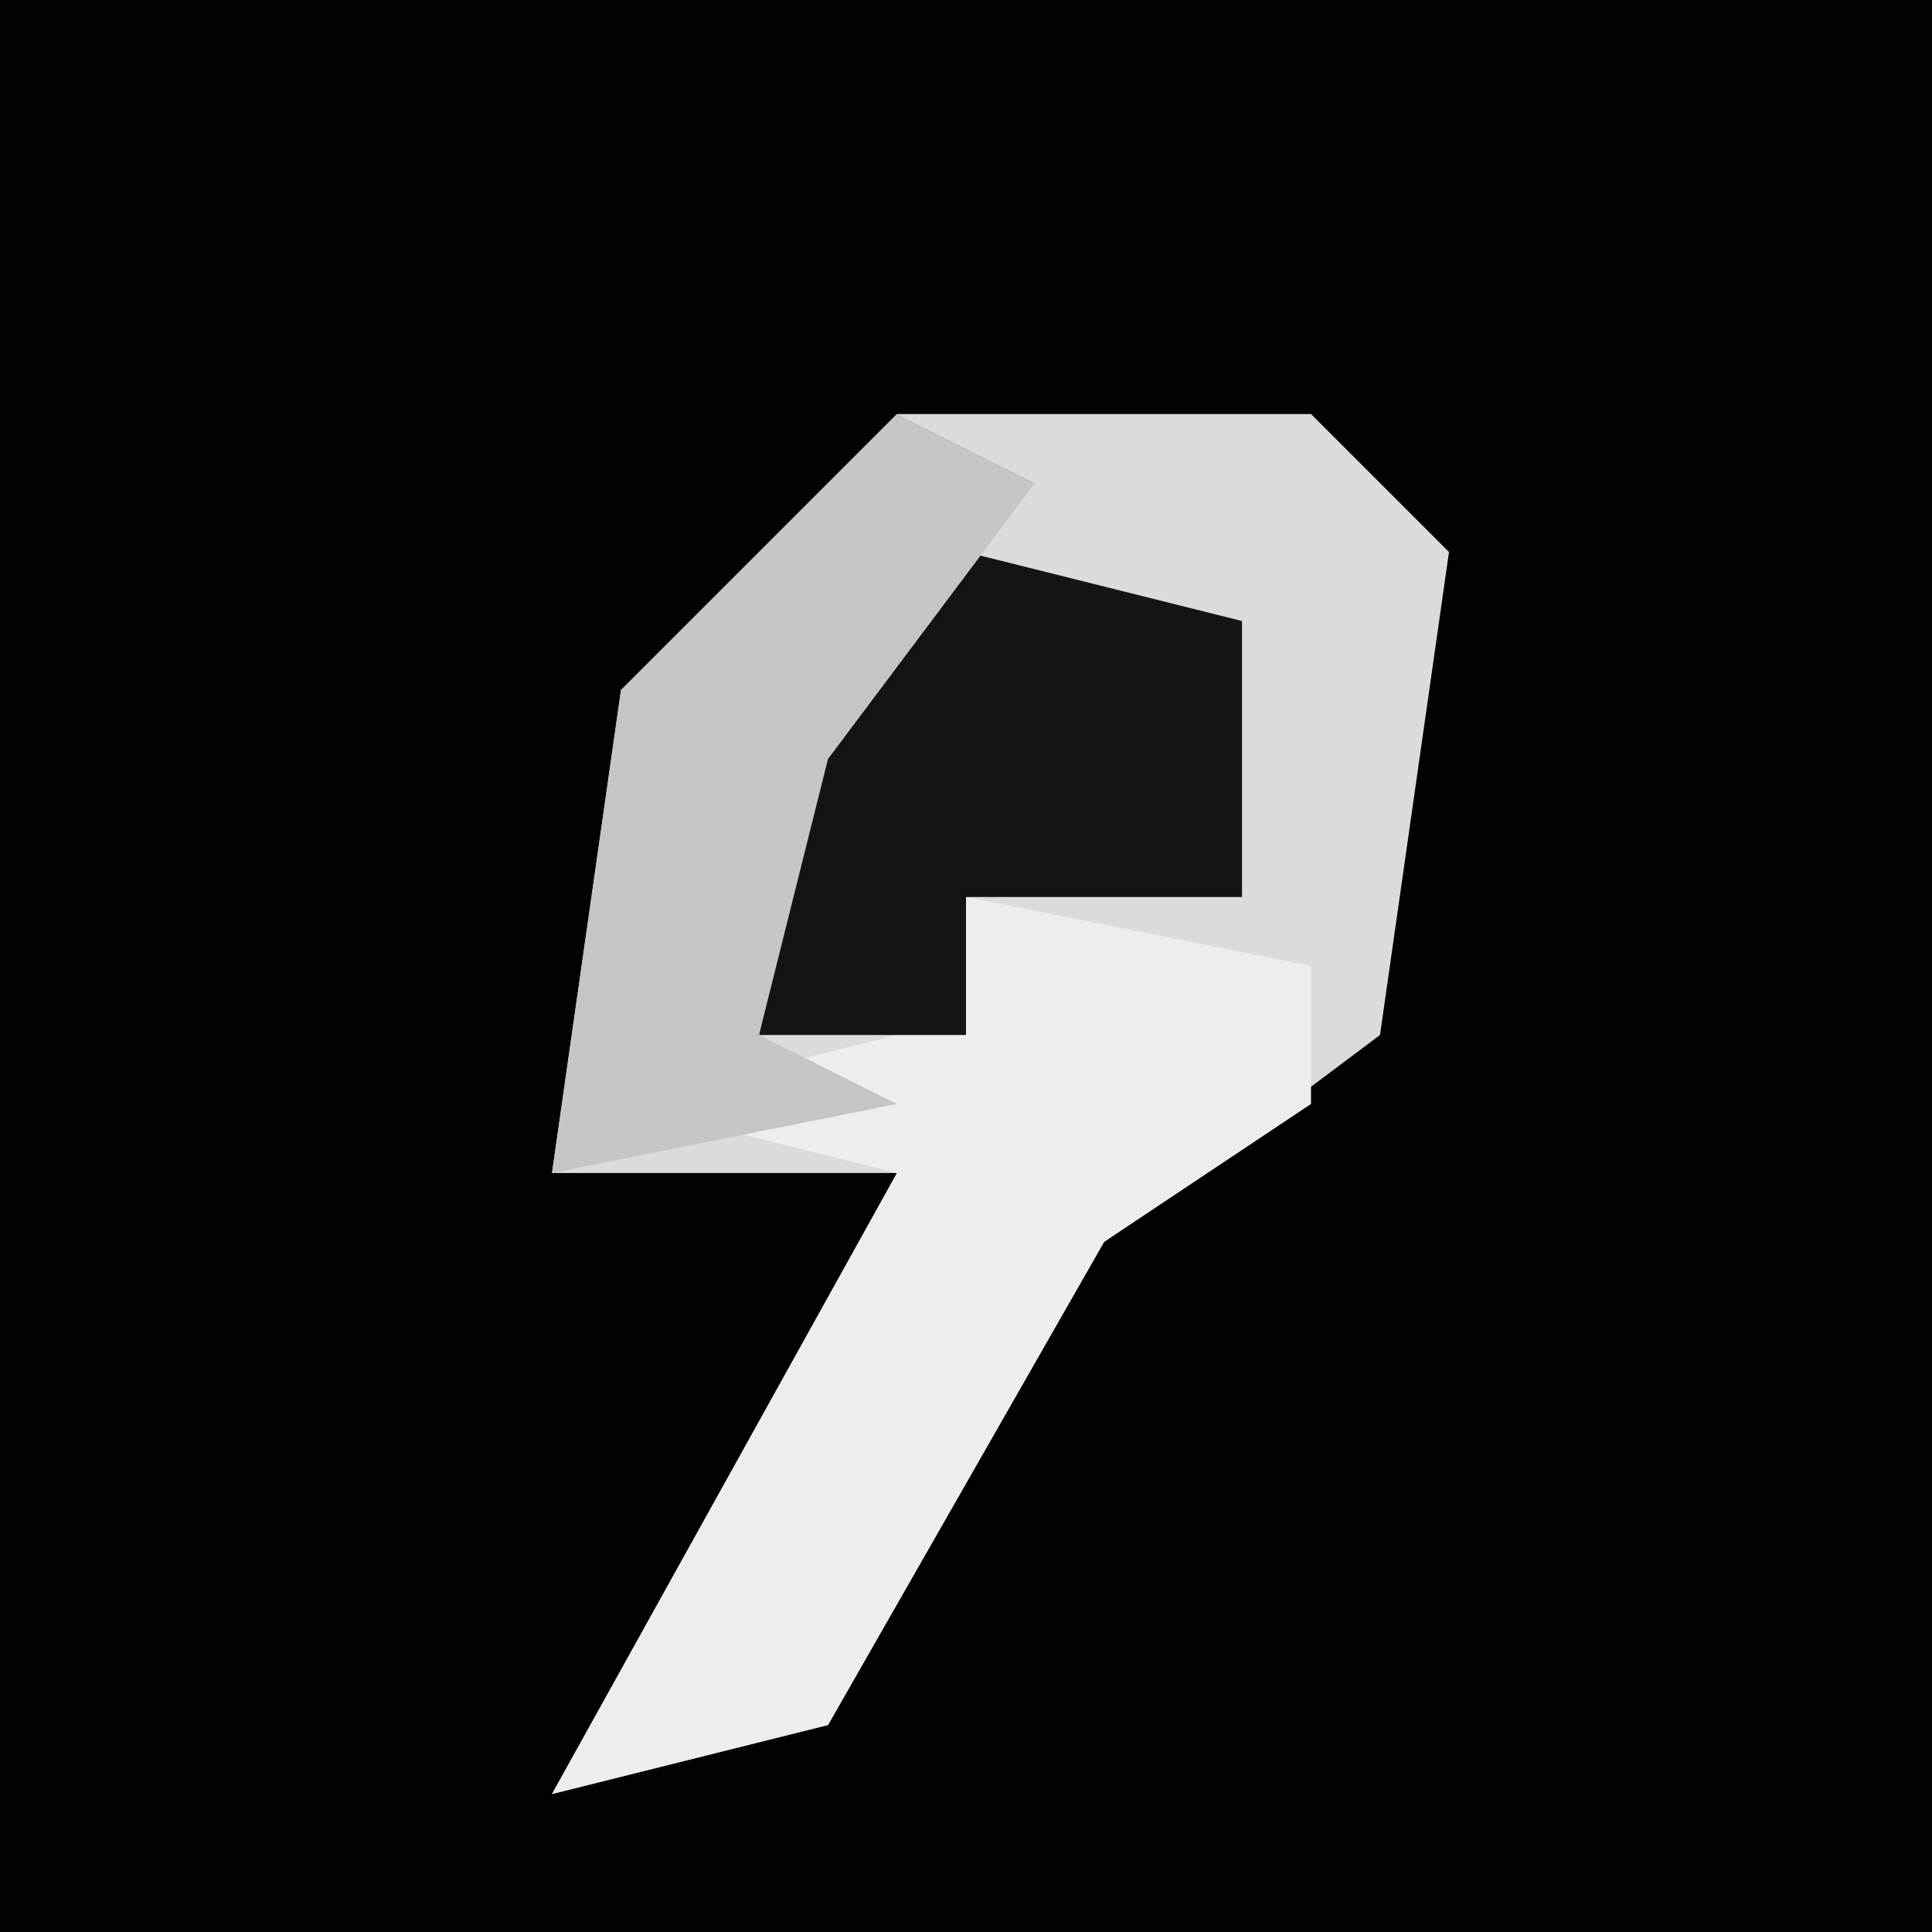 <?xml version="1.0" encoding="UTF-8"?>
<svg version="1.1" xmlns="http://www.w3.org/2000/svg" width="28" height="28">
<path d="M0,0 L28,0 L28,28 L0,28 Z " fill="#020202" transform="translate(0,0)"/>
<path d="M0,0 L6,0 L8,2 L7,9 L3,12 L-1,19 L-5,20 L0,11 L-5,11 L-4,4 Z " fill="#DBDBDB" transform="translate(13,6)"/>
<path d="M0,0 L5,1 L5,3 L2,5 L-2,12 L-6,13 L-1,4 L-5,3 L-1,2 Z " fill="#EDEDED" transform="translate(14,13)"/>
<path d="M0,0 L4,1 L4,5 L0,5 L0,7 L-3,7 L-2,2 Z " fill="#141414" transform="translate(14,8)"/>
<path d="M0,0 L2,1 L-1,5 L-2,9 L0,10 L-5,11 L-4,4 Z " fill="#C5C5C5" transform="translate(13,6)"/>
</svg>
